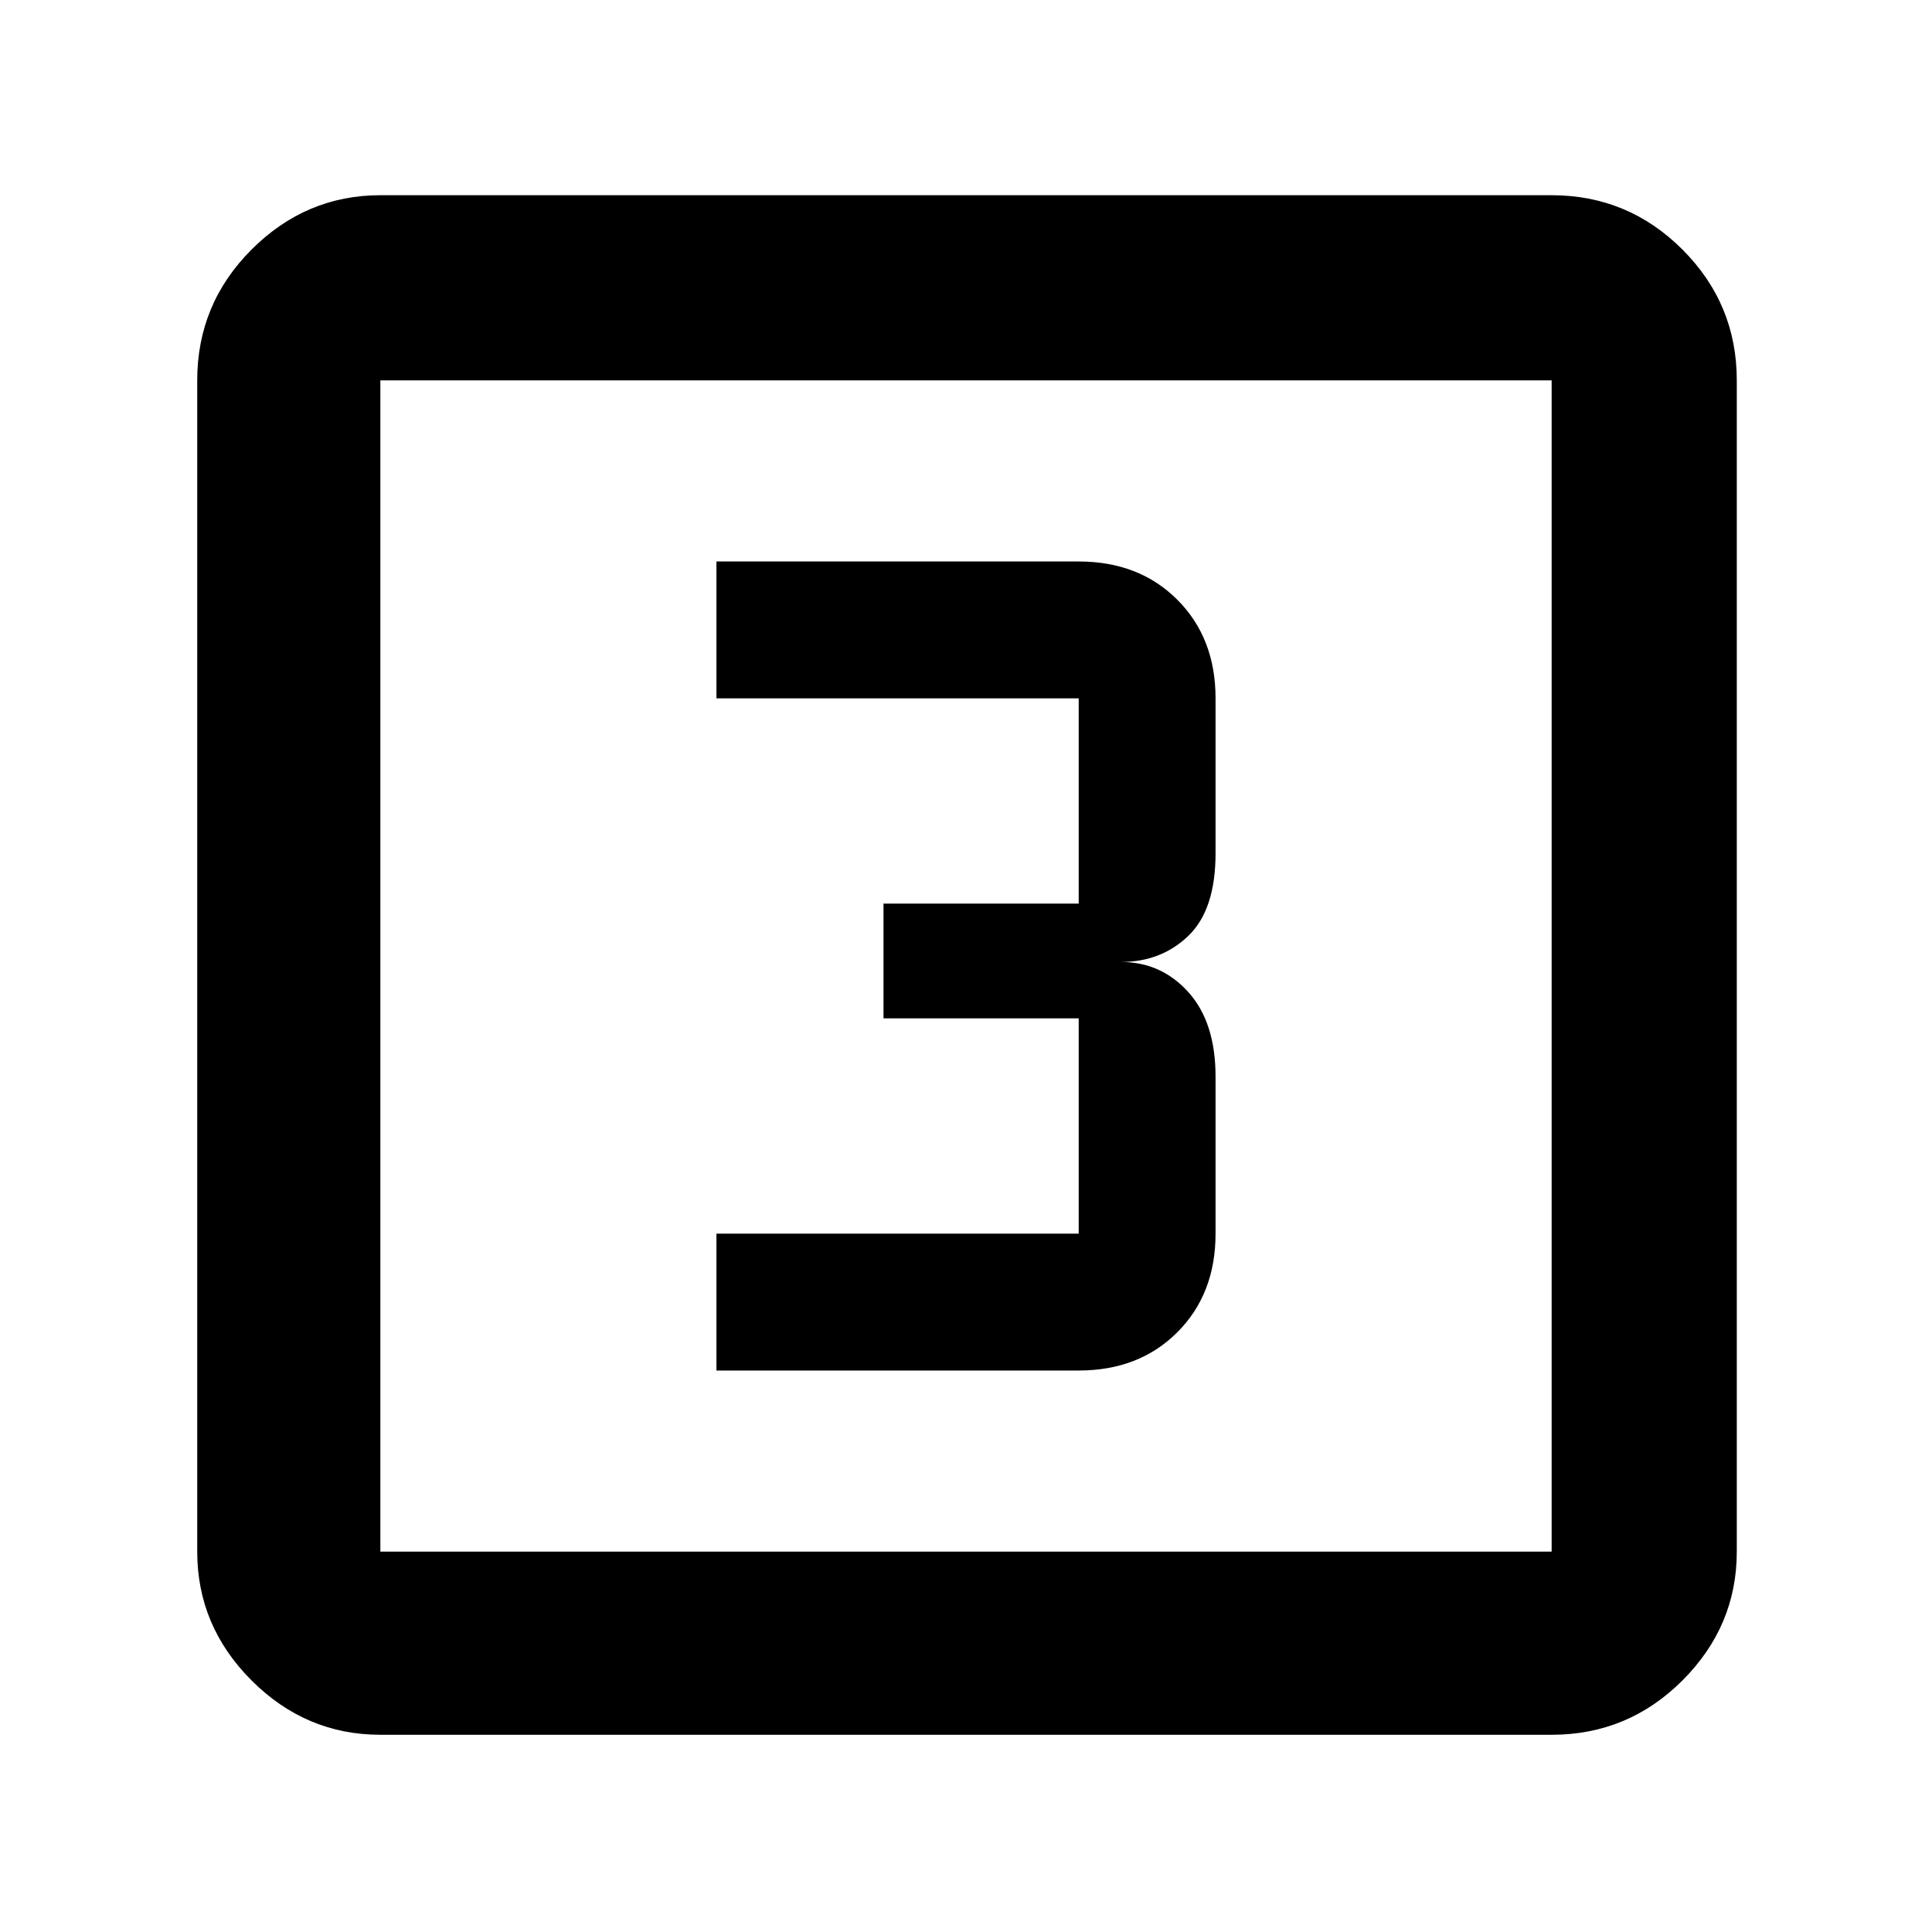 <svg xmlns="http://www.w3.org/2000/svg" height="48" width="48"><path d="M17.8 34.05H26.8Q28.3 34.05 29.25 33.1Q30.2 32.15 30.2 30.65V26.75Q30.2 25.4 29.525 24.65Q28.85 23.9 27.85 23.9Q28.85 23.9 29.525 23.25Q30.2 22.6 30.2 21.2V17.35Q30.2 15.85 29.25 14.9Q28.3 13.95 26.8 13.95H17.8V17.35H26.8Q26.8 17.35 26.8 17.35Q26.8 17.35 26.8 17.35V22.45Q26.8 22.45 26.8 22.45Q26.8 22.45 26.8 22.45H21.95V25.3H26.8Q26.8 25.3 26.8 25.3Q26.8 25.3 26.8 25.3V30.65Q26.8 30.65 26.8 30.65Q26.8 30.65 26.8 30.65H17.8ZM9.45 43.1Q7.6 43.1 6.25 41.75Q4.9 40.4 4.9 38.55V9.45Q4.9 7.55 6.25 6.2Q7.6 4.85 9.45 4.85H38.55Q40.45 4.85 41.8 6.2Q43.15 7.55 43.15 9.45V38.55Q43.15 40.4 41.8 41.75Q40.45 43.1 38.55 43.1ZM9.45 38.55H38.55Q38.55 38.55 38.55 38.55Q38.55 38.55 38.55 38.55V9.45Q38.55 9.45 38.55 9.45Q38.55 9.45 38.55 9.45H9.45Q9.45 9.45 9.45 9.45Q9.45 9.45 9.45 9.45V38.55Q9.45 38.55 9.45 38.55Q9.45 38.55 9.45 38.55ZM9.45 9.45Q9.45 9.45 9.45 9.45Q9.45 9.45 9.45 9.45V38.55Q9.45 38.55 9.45 38.55Q9.45 38.55 9.45 38.55Q9.45 38.55 9.45 38.55Q9.45 38.55 9.45 38.55V9.45Q9.45 9.45 9.45 9.45Q9.45 9.45 9.45 9.45Z"/></svg>